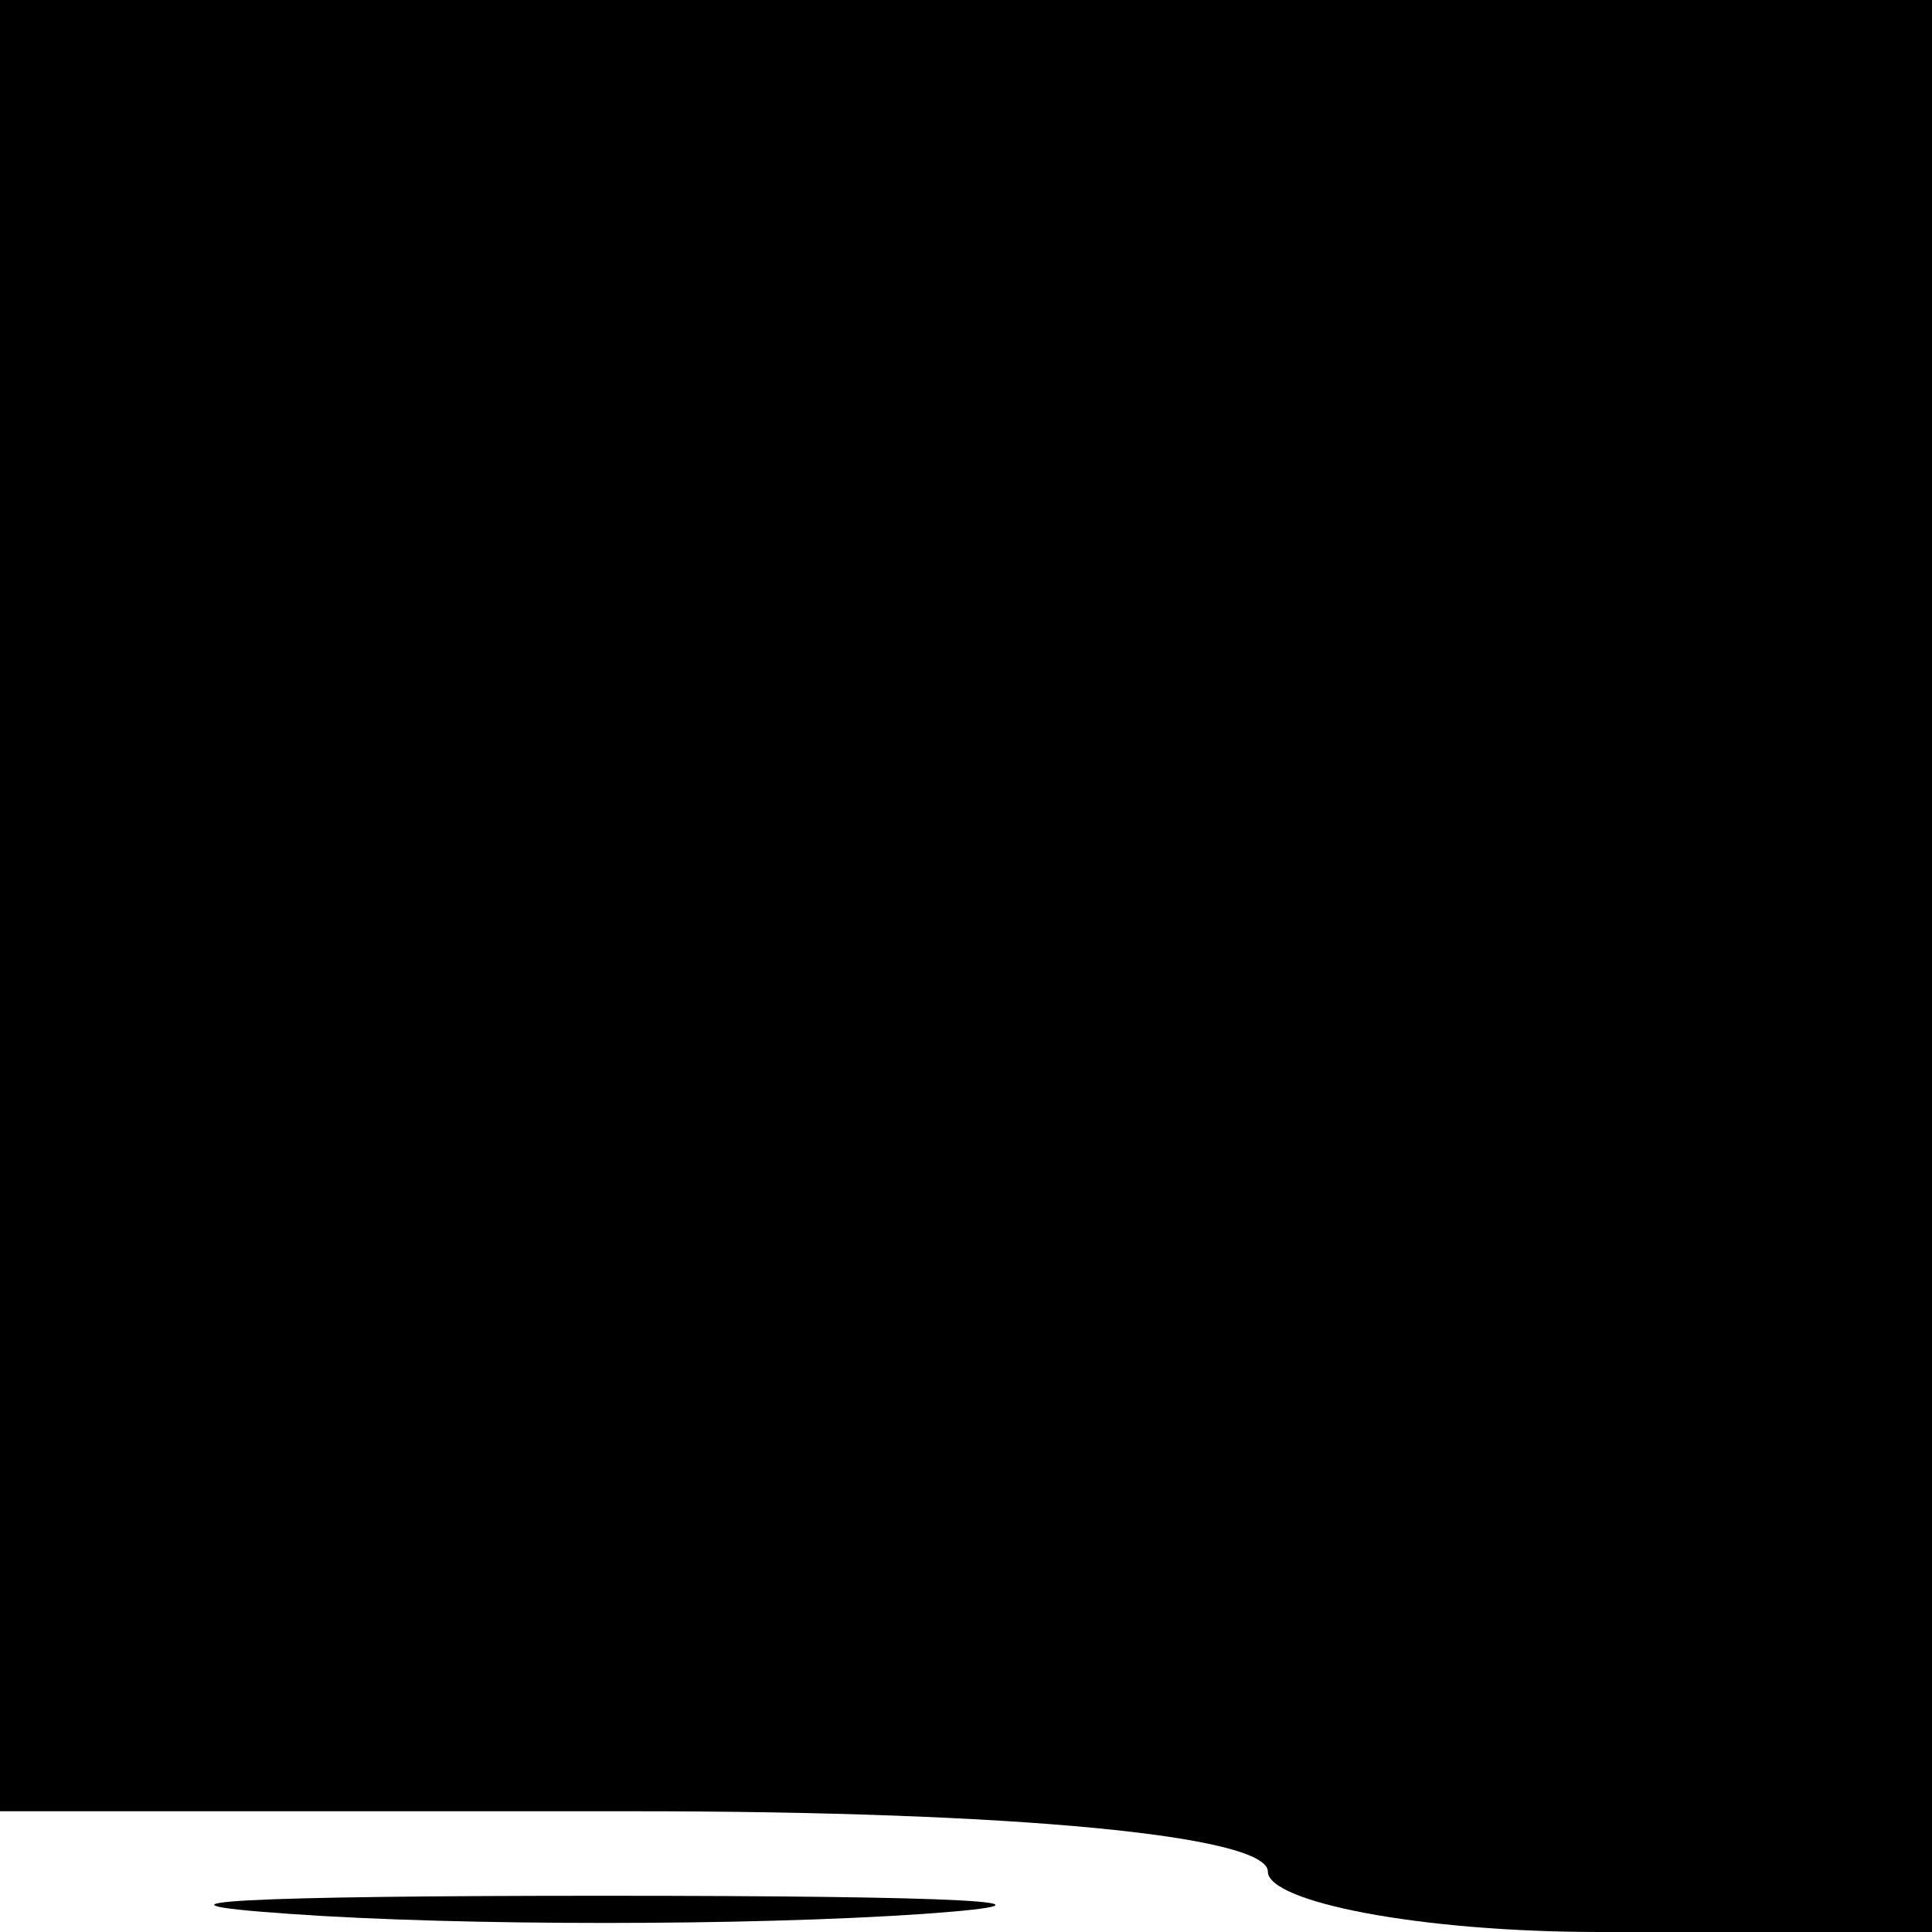 <?xml version="1.0" standalone="no"?>
<!DOCTYPE svg PUBLIC "-//W3C//DTD SVG 20010904//EN"
 "http://www.w3.org/TR/2001/REC-SVG-20010904/DTD/svg10.dtd">
<svg version="1.0" xmlns="http://www.w3.org/2000/svg"
 width="32pt" height="32pt" viewBox="0 0 32 32"
 preserveAspectRatio="xMidYMid meet">
<g transform="translate(0,32) scale(0.1,-0.1)"
fill="#000000" stroke="none">
<path fill="#000000" stroke="none" d="M0 170 l0 -150 105 0 c63 0 105 -4 105
-10 0 -5 25 -10 55 -10 l55 0 0 160 0 160 -160 0 -160 0 0 -150z"/>
<path fill="#000000" stroke="none" d="M48 3 c28 -2 76 -2 105 0 28 2 5 3 -53
3 -58 0 -81 -1 -52 -3z"/>
</g>
</svg>
